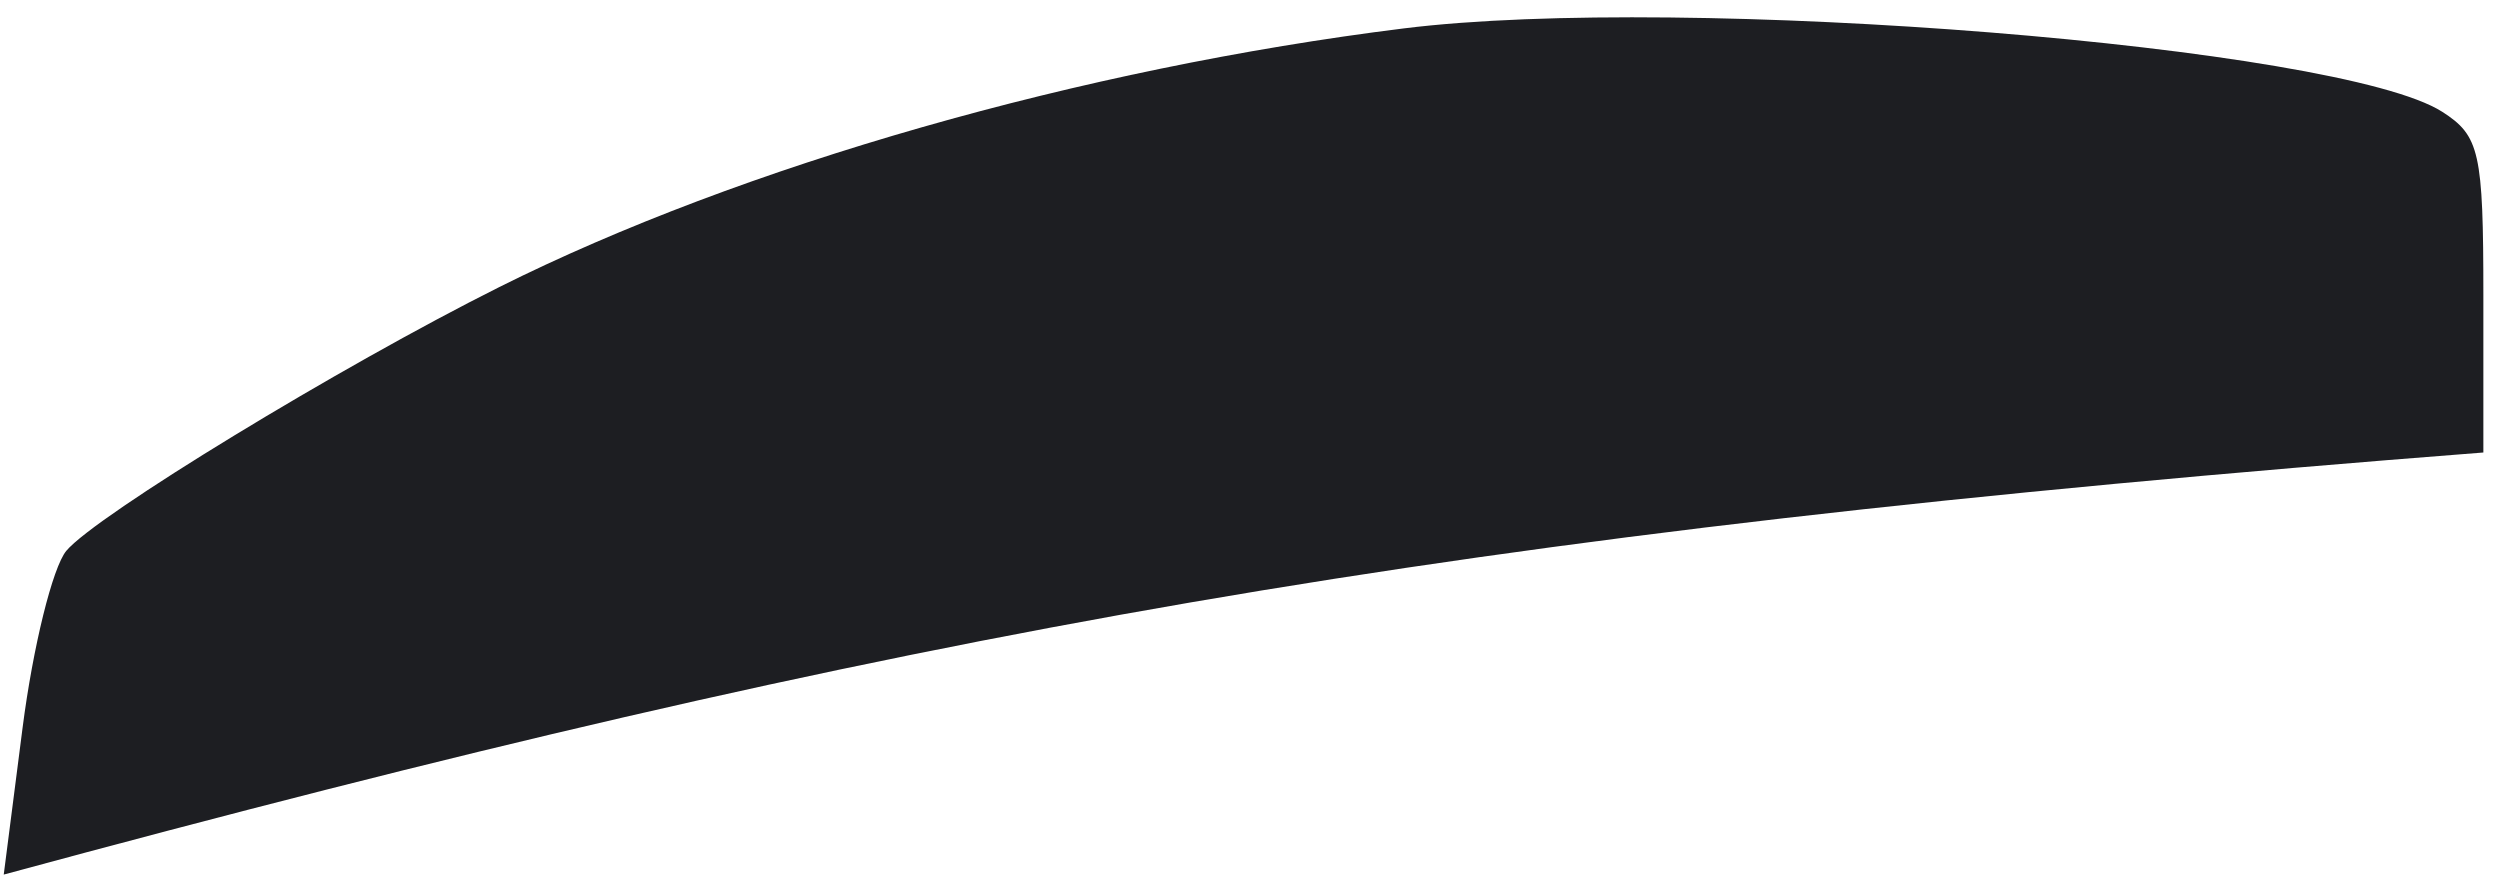 <svg width="113" height="40" viewBox="0 0 113 40" fill="none" xmlns="http://www.w3.org/2000/svg">
<path d="M22.563 12.978C33.523 7.495 48.923 3.091 63.45 1.284C76.118 -0.293 105.75 2.086 110.387 5.052C112.08 6.134 112.248 6.883 112.248 13.348V20.453C65.21 24.106 40.864 28.505 0.169 39.531L1.021 32.891C1.49 29.24 2.379 25.643 2.997 24.898C4.314 23.312 15.375 16.573 22.563 12.978Z" fill="#1D1E22"/>
</svg>
